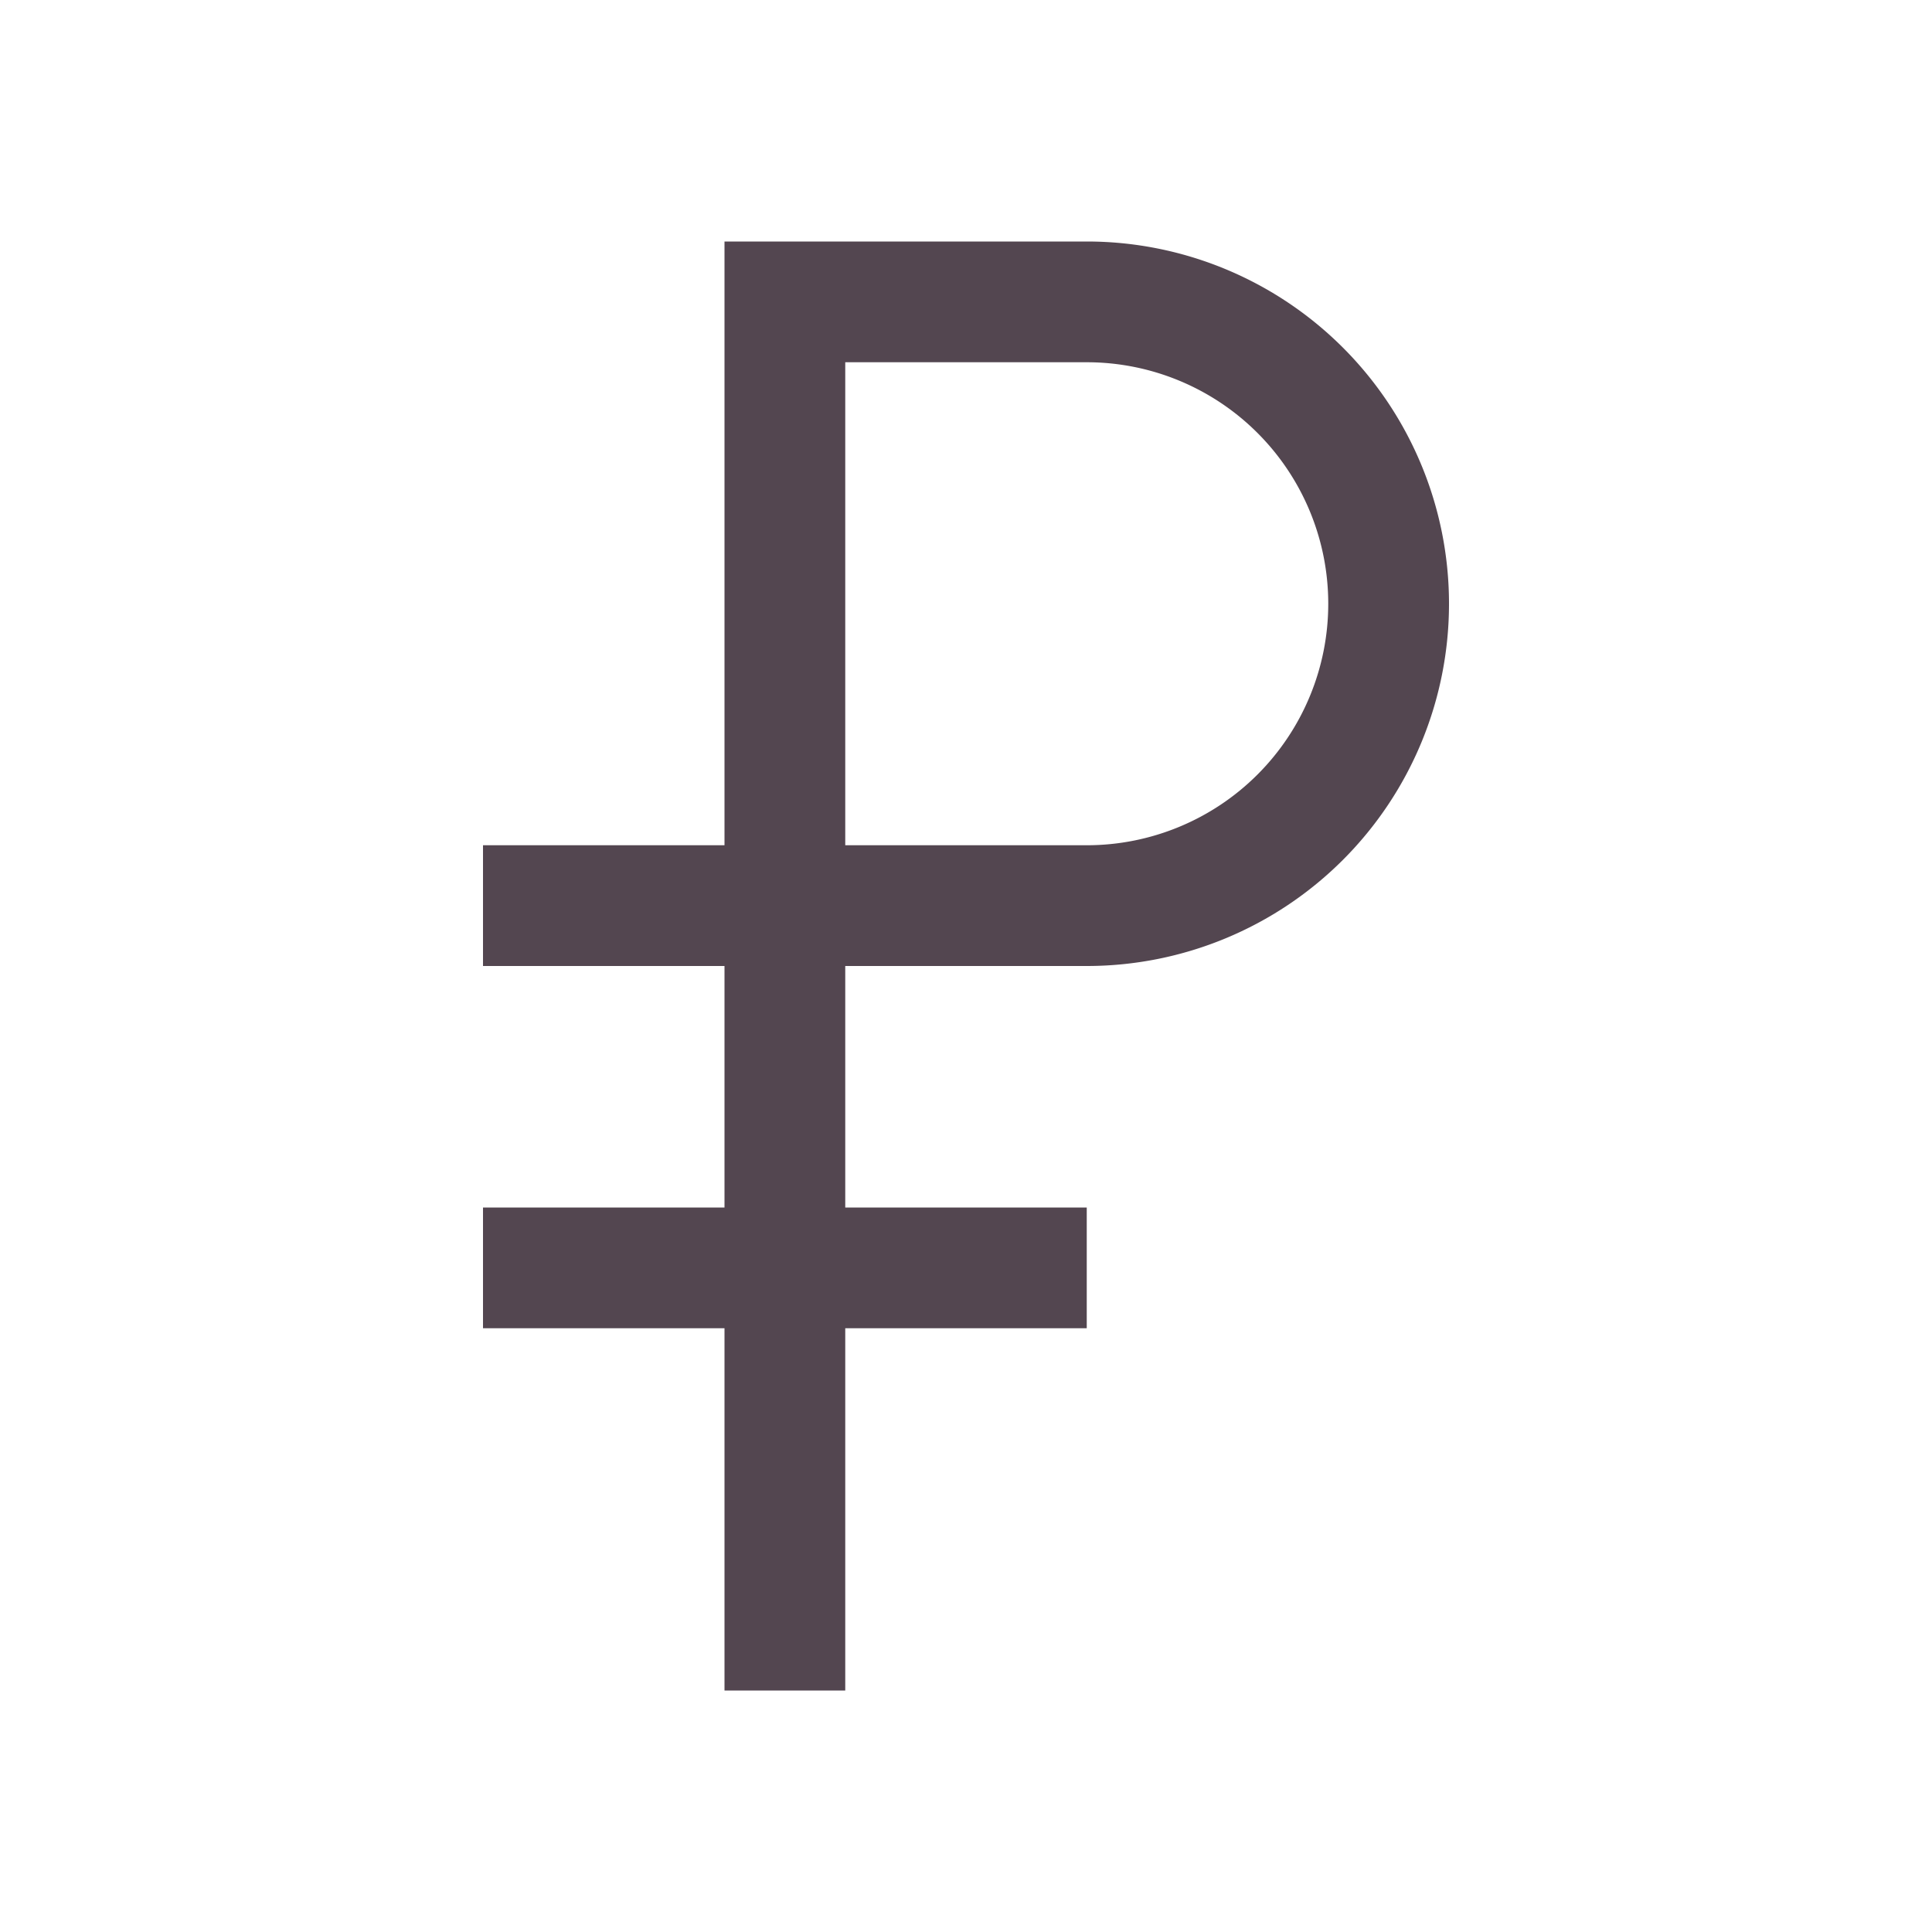<svg xmlns="http://www.w3.org/2000/svg" width="16" height="16"><path fill="currentColor" d="M6 2v5H4v1h2v2H4v1h2v3h1v-3h2v-1H7V8h2a3 3 0 0 0 0-6H7zm1 1h2a2 2 0 1 1 0 4H7z" style="color:#534650"/></svg>